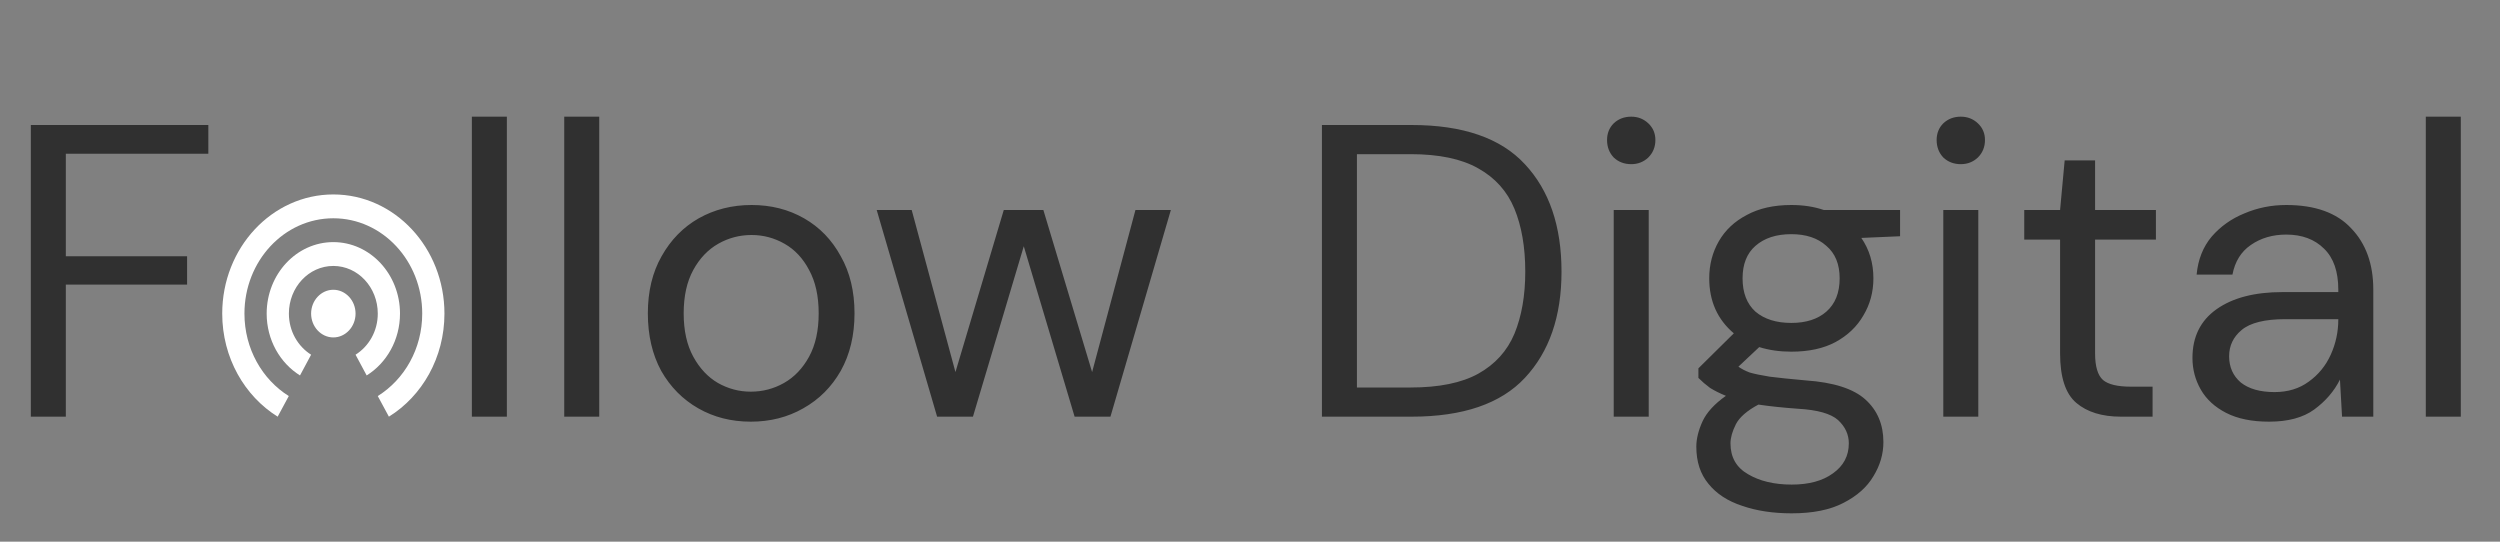 <svg width="180" height="39" viewBox="0 0 180 39" fill="none" xmlns="http://www.w3.org/2000/svg">
<rect x="0" y="0" width="180" height="39" fill="#808080" stroke="none"/>
<path d="M2.22 30V9H15V11.07H4.74V18.45H13.47V20.49H4.74V30H2.22ZM33.974 30V8.4H36.494V30H33.974ZM40.625 30V8.4H43.145V30H40.625ZM54.055 30.36C52.655 30.36 51.395 30.04 50.275 29.4C49.155 28.76 48.265 27.86 47.605 26.7C46.965 25.52 46.645 24.14 46.645 22.56C46.645 20.98 46.975 19.61 47.635 18.45C48.295 17.27 49.185 16.36 50.305 15.72C51.445 15.08 52.715 14.76 54.115 14.76C55.515 14.76 56.775 15.08 57.895 15.72C59.015 16.36 59.895 17.27 60.535 18.45C61.195 19.61 61.525 20.98 61.525 22.56C61.525 24.14 61.195 25.52 60.535 26.7C59.875 27.86 58.975 28.76 57.835 29.4C56.715 30.04 55.455 30.36 54.055 30.36ZM54.055 28.2C54.915 28.2 55.715 27.99 56.455 27.57C57.195 27.15 57.795 26.52 58.255 25.68C58.715 24.84 58.945 23.8 58.945 22.56C58.945 21.32 58.715 20.28 58.255 19.44C57.815 18.6 57.225 17.97 56.485 17.55C55.745 17.13 54.955 16.92 54.115 16.92C53.255 16.92 52.455 17.13 51.715 17.55C50.975 17.97 50.375 18.6 49.915 19.44C49.455 20.28 49.225 21.32 49.225 22.56C49.225 23.8 49.455 24.84 49.915 25.68C50.375 26.52 50.965 27.15 51.685 27.57C52.425 27.99 53.215 28.2 54.055 28.2ZM67.472 30L63.122 15.12H65.642L68.792 26.79L72.272 15.12H75.122L78.632 26.79L81.752 15.12H84.302L79.952 30H77.372L73.712 17.73L70.052 30H67.472ZM95.179 30V9H101.629C105.329 9 108.049 9.94 109.789 11.82C111.549 13.7 112.429 16.28 112.429 19.56C112.429 22.78 111.549 25.33 109.789 27.21C108.049 29.07 105.329 30 101.629 30H95.179ZM97.699 27.9H101.569C103.609 27.9 105.229 27.57 106.429 26.91C107.649 26.23 108.519 25.27 109.039 24.03C109.559 22.77 109.819 21.28 109.819 19.56C109.819 17.8 109.559 16.29 109.039 15.03C108.519 13.77 107.649 12.8 106.429 12.12C105.229 11.44 103.609 11.1 101.569 11.1H97.699V27.9ZM117.448 11.82C116.948 11.82 116.528 11.66 116.188 11.34C115.868 11 115.708 10.58 115.708 10.08C115.708 9.6 115.868 9.2 116.188 8.88C116.528 8.56 116.948 8.4 117.448 8.4C117.928 8.4 118.338 8.56 118.678 8.88C119.018 9.2 119.188 9.6 119.188 10.08C119.188 10.58 119.018 11 118.678 11.34C118.338 11.66 117.928 11.82 117.448 11.82ZM116.188 30V15.12H118.708V30H116.188ZM128.975 25.32C128.135 25.32 127.365 25.21 126.665 24.99L125.165 26.4C125.385 26.56 125.655 26.7 125.975 26.82C126.315 26.92 126.795 27.02 127.415 27.12C128.035 27.2 128.905 27.29 130.025 27.39C132.025 27.53 133.455 27.99 134.315 28.77C135.175 29.55 135.605 30.57 135.605 31.83C135.605 32.69 135.365 33.51 134.885 34.29C134.425 35.07 133.705 35.71 132.725 36.21C131.765 36.71 130.525 36.96 129.005 36.96C127.665 36.96 126.475 36.78 125.435 36.42C124.395 36.08 123.585 35.55 123.005 34.83C122.425 34.13 122.135 33.24 122.135 32.16C122.135 31.6 122.285 30.99 122.585 30.33C122.885 29.69 123.445 29.08 124.265 28.5C123.825 28.32 123.445 28.13 123.125 27.93C122.825 27.71 122.545 27.47 122.285 27.21V26.52L124.835 24C123.655 23 123.065 21.68 123.065 20.04C123.065 19.06 123.295 18.17 123.755 17.37C124.215 16.57 124.885 15.94 125.765 15.48C126.645 15 127.715 14.76 128.975 14.76C129.835 14.76 130.615 14.88 131.315 15.12H136.805V17.01L134.015 17.13C134.595 17.97 134.885 18.94 134.885 20.04C134.885 21.02 134.645 21.91 134.165 22.71C133.705 23.51 133.035 24.15 132.155 24.63C131.295 25.09 130.235 25.32 128.975 25.32ZM128.975 23.25C130.035 23.25 130.875 22.98 131.495 22.44C132.135 21.88 132.455 21.08 132.455 20.04C132.455 19.02 132.135 18.24 131.495 17.7C130.875 17.14 130.035 16.86 128.975 16.86C127.895 16.86 127.035 17.14 126.395 17.7C125.775 18.24 125.465 19.02 125.465 20.04C125.465 21.08 125.775 21.88 126.395 22.44C127.035 22.98 127.895 23.25 128.975 23.25ZM124.595 31.92C124.595 32.92 125.015 33.66 125.855 34.14C126.695 34.64 127.745 34.89 129.005 34.89C130.245 34.89 131.235 34.62 131.975 34.08C132.735 33.54 133.115 32.82 133.115 31.92C133.115 31.28 132.855 30.72 132.335 30.24C131.815 29.78 130.855 29.51 129.455 29.43C128.355 29.35 127.405 29.25 126.605 29.13C125.785 29.57 125.245 30.04 124.985 30.54C124.725 31.06 124.595 31.52 124.595 31.92ZM141.178 11.82C140.678 11.82 140.258 11.66 139.918 11.34C139.598 11 139.438 10.58 139.438 10.08C139.438 9.6 139.598 9.2 139.918 8.88C140.258 8.56 140.678 8.4 141.178 8.4C141.658 8.4 142.068 8.56 142.408 8.88C142.748 9.2 142.918 9.6 142.918 10.08C142.918 10.58 142.748 11 142.408 11.34C142.068 11.66 141.658 11.82 141.178 11.82ZM139.918 30V15.12H142.438V30H139.918ZM152.706 30C151.346 30 150.276 29.67 149.496 29.01C148.716 28.35 148.326 27.16 148.326 25.44V17.25H145.746V15.12H148.326L148.656 11.55H150.846V15.12H155.226V17.25H150.846V25.44C150.846 26.38 151.036 27.02 151.416 27.36C151.796 27.68 152.466 27.84 153.426 27.84H154.986V30H152.706ZM163.377 30.36C162.137 30.36 161.107 30.15 160.287 29.73C159.467 29.31 158.857 28.75 158.457 28.05C158.057 27.35 157.857 26.59 157.857 25.77C157.857 24.25 158.437 23.08 159.597 22.26C160.757 21.44 162.337 21.03 164.337 21.03H168.357V20.85C168.357 19.55 168.017 18.57 167.337 17.91C166.657 17.23 165.747 16.89 164.607 16.89C163.627 16.89 162.777 17.14 162.057 17.64C161.357 18.12 160.917 18.83 160.737 19.77H158.157C158.257 18.69 158.617 17.78 159.237 17.04C159.877 16.3 160.667 15.74 161.607 15.36C162.547 14.96 163.547 14.76 164.607 14.76C166.687 14.76 168.247 15.32 169.287 16.44C170.347 17.54 170.877 19.01 170.877 20.85V30H168.627L168.477 27.33C168.057 28.17 167.437 28.89 166.617 29.49C165.817 30.07 164.737 30.36 163.377 30.36ZM163.767 28.23C164.727 28.23 165.547 27.98 166.227 27.48C166.927 26.98 167.457 26.33 167.817 25.53C168.177 24.73 168.357 23.89 168.357 23.01V22.98H164.547C163.067 22.98 162.017 23.24 161.397 23.76C160.797 24.26 160.497 24.89 160.497 25.65C160.497 26.43 160.777 27.06 161.337 27.54C161.917 28 162.727 28.23 163.767 28.23ZM174.658 30V8.4H177.178V30H174.658Z" fill="#303030"/>
<path d="M24 20.863C23.12 20.863 22.4 21.635 22.4 22.579C22.4 23.523 23.12 24.295 24 24.295C24.88 24.295 25.6 23.523 25.6 22.579C25.6 21.635 24.88 20.863 24 20.863ZM28.8 22.579C28.8 19.739 26.648 17.432 24 17.432C21.352 17.432 19.2 19.739 19.2 22.579C19.2 24.484 20.168 26.139 21.6 27.032L22.4 25.539C21.448 24.938 20.8 23.849 20.8 22.579C20.8 20.683 22.232 19.148 24 19.148C25.768 19.148 27.2 20.683 27.2 22.579C27.2 23.849 26.552 24.938 25.6 25.539L26.4 27.032C27.832 26.139 28.8 24.484 28.8 22.579ZM24 14C19.584 14 16 17.843 16 22.579C16 25.753 17.608 28.516 19.992 30L20.792 28.516C18.888 27.323 17.6 25.119 17.6 22.579C17.6 18.787 20.464 15.716 24 15.716C27.536 15.716 30.4 18.787 30.4 22.579C30.4 25.119 29.112 27.323 27.2 28.516L28 30C30.392 28.516 32 25.753 32 22.579C32 17.843 28.416 14 24 14V14Z" fill="white"/>
</svg>
